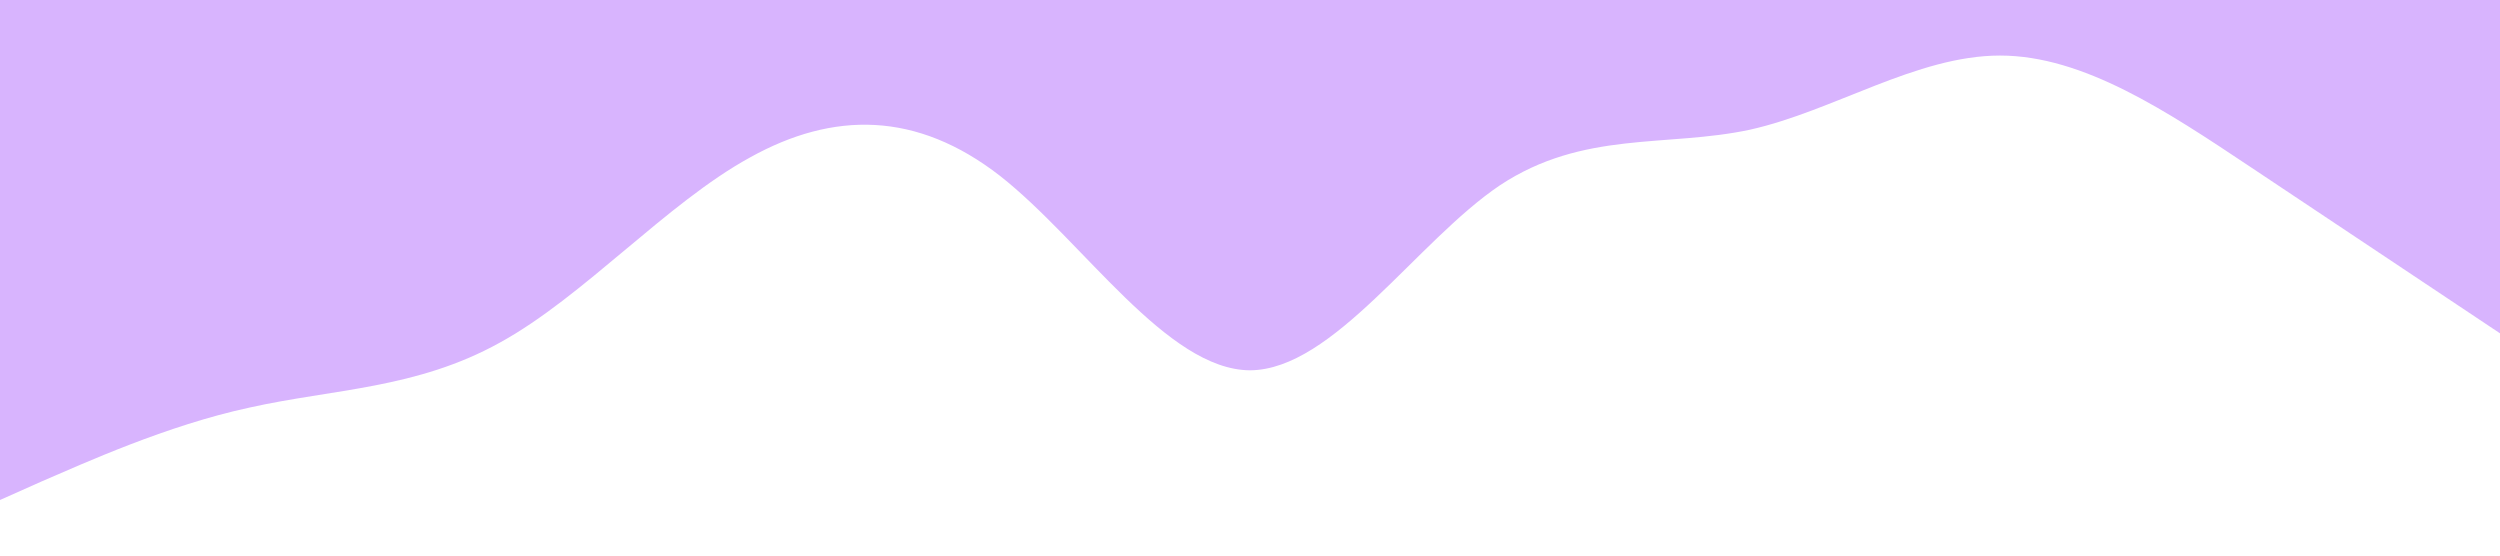 <svg xmlns="http://www.w3.org/2000/svg" viewBox="0 0 1440 320">
            <path
              fill="#d8b4fe"
              fillOpacity="1"
              d="M0,288L24,277.3C48,267,96,245,144,234.7C192,224,240,224,288,197.3C336,171,384,117,432,90.7C480,64,528,64,576,101.3C624,139,672,213,720,213.3C768,213,816,139,864,106.7C912,75,960,85,1008,74.7C1056,64,1104,32,1152,32C1200,32,1248,64,1296,96C1344,128,1392,160,1416,176L1440,192L1440,0L1416,0C1392,0,1344,0,1296,0C1248,0,1200,0,1152,0C1104,0,1056,0,1008,0C960,0,912,0,864,0C816,0,768,0,720,0C672,0,624,0,576,0C528,0,480,0,432,0C384,0,336,0,288,0C240,0,192,0,144,0C96,0,48,0,24,0L0,0Z"
            ></path>
          </svg>